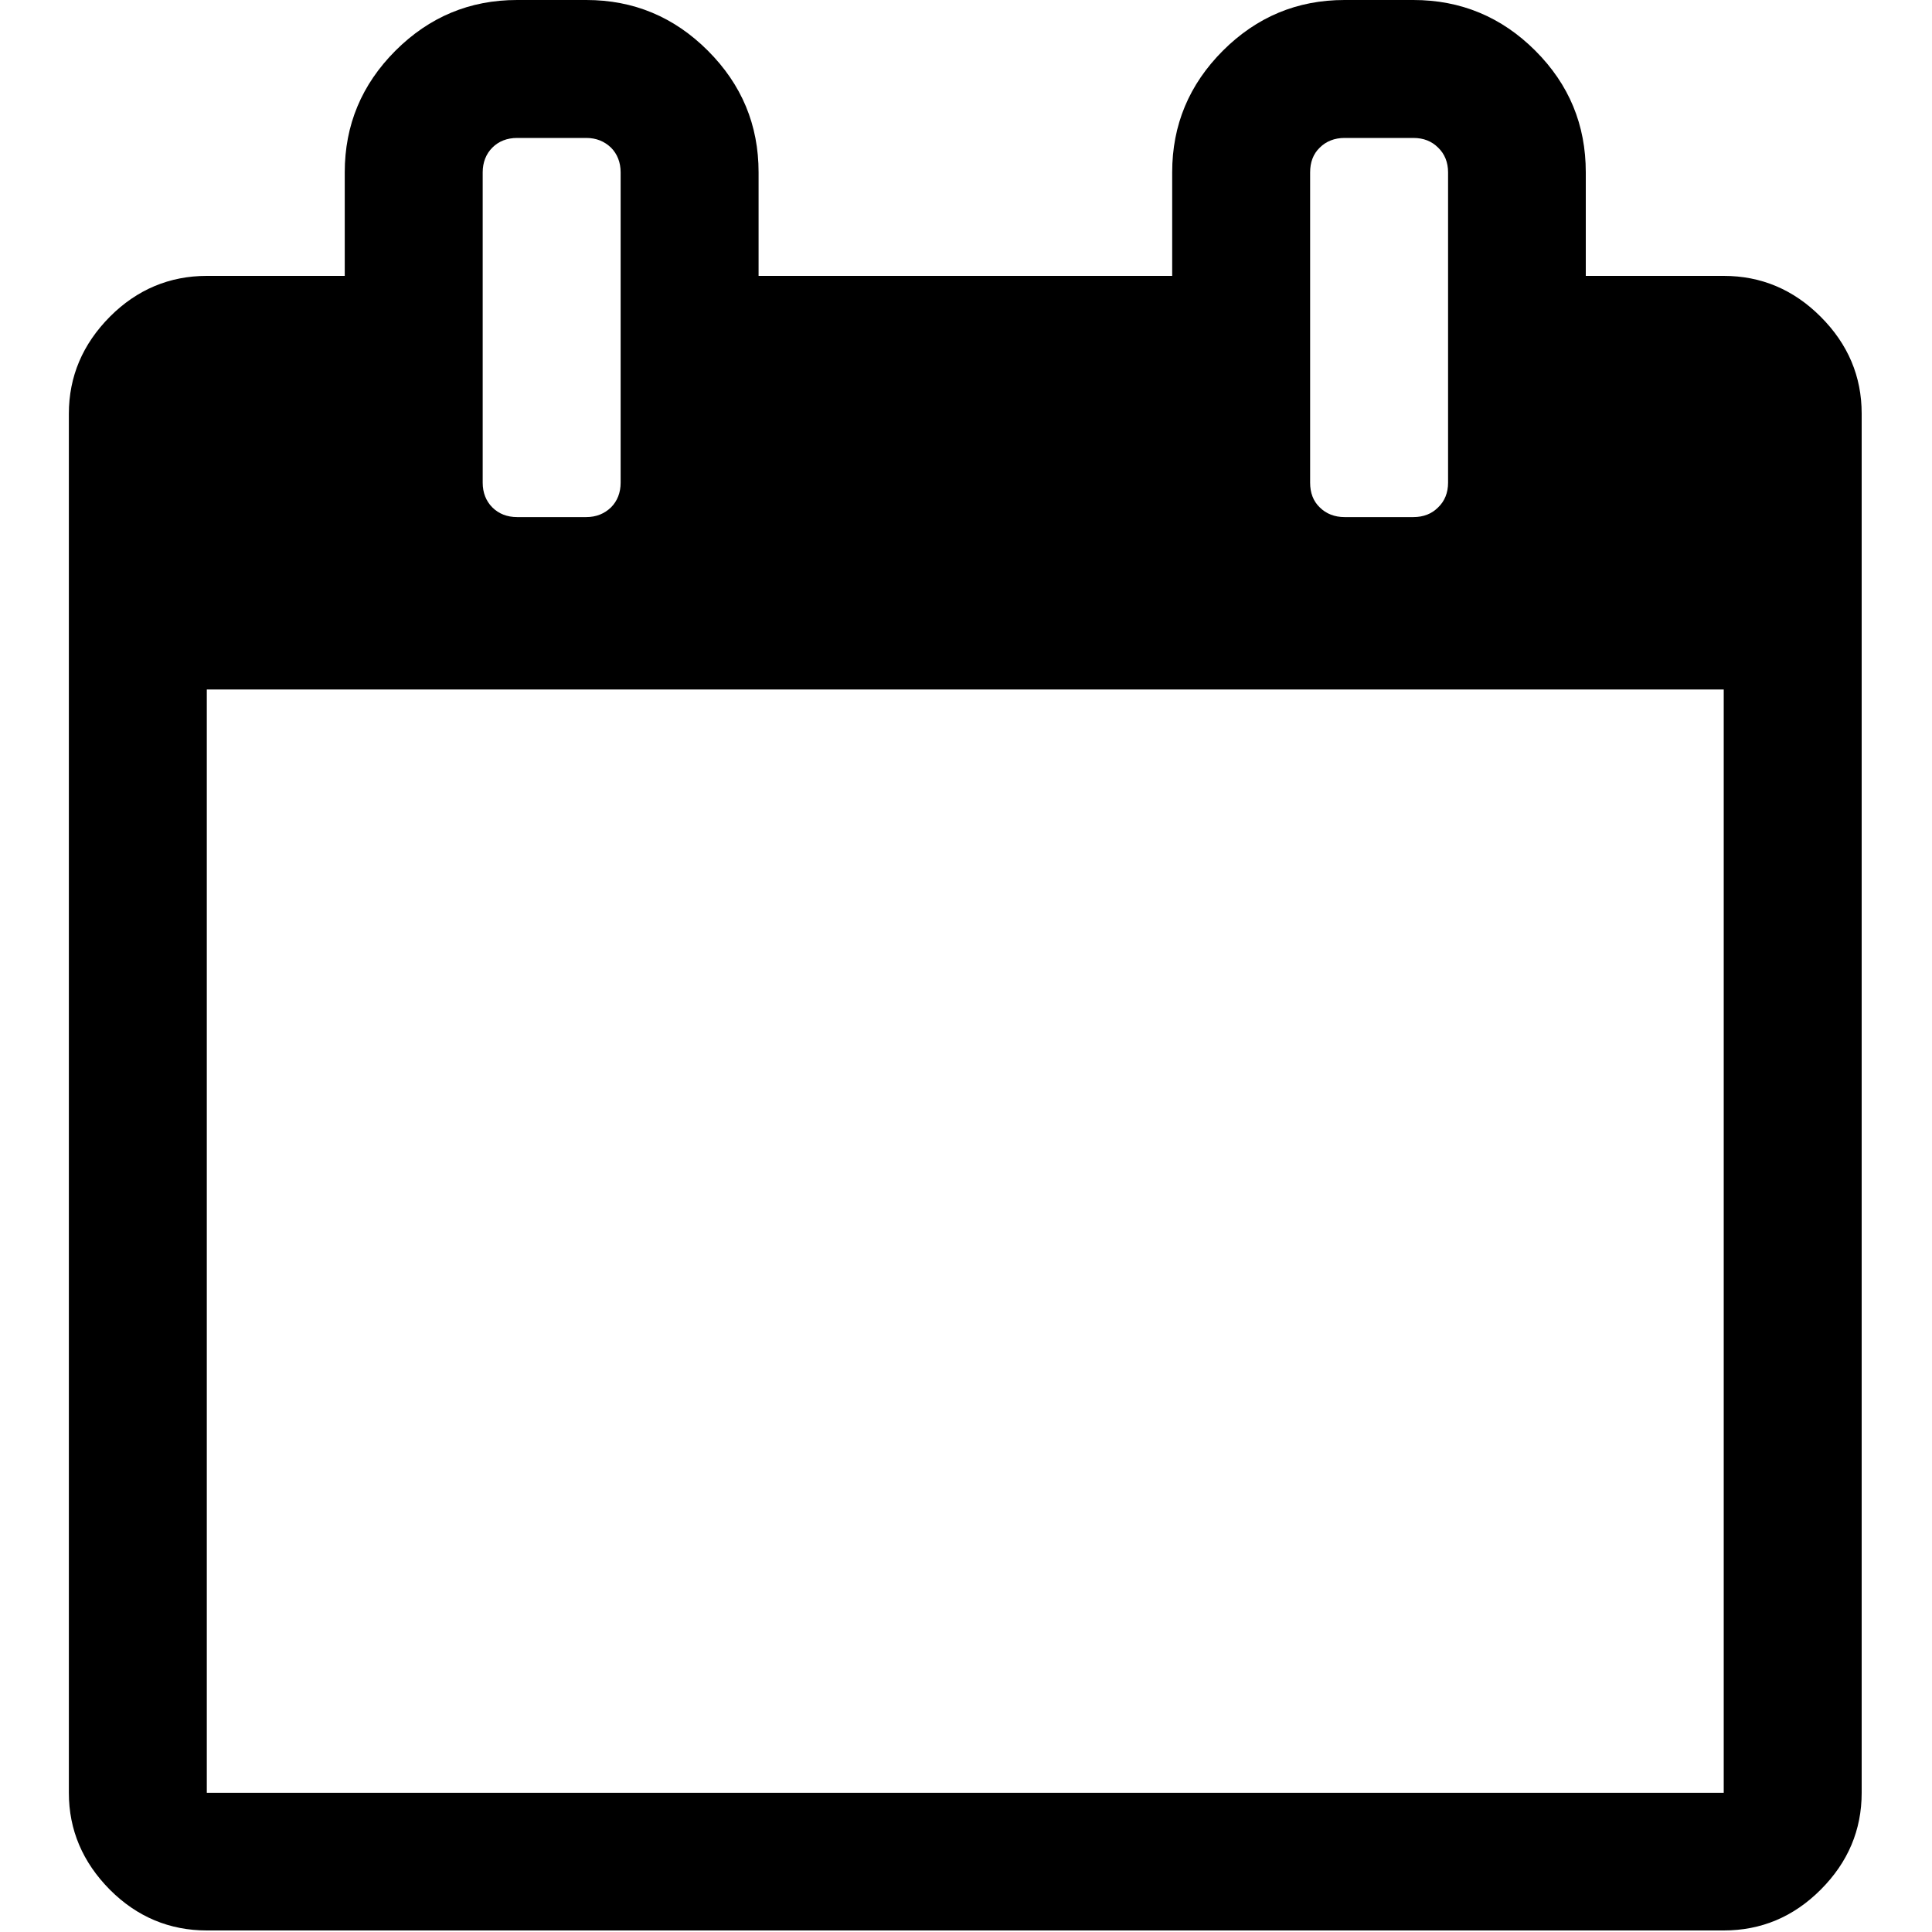 <?xml version="1.0" encoding="UTF-8"?>
<svg xmlns="http://www.w3.org/2000/svg" xmlns:xlink="http://www.w3.org/1999/xlink" width="25pt" height="25pt" viewBox="0 0 25 25" version="1.1">
<g id="surface1">
<path style=" stroke:none;fill-rule:nonzero;fill:rgb(0%,0%,0%);fill-opacity:1;" d="M 23.559 4.098 C 23.207 3.746 22.789 3.57 22.305 3.57 L 20.52 3.57 L 20.52 2.23 C 20.52 1.617 20.305 1.094 19.867 0.656 C 19.43 0.219 18.902 0 18.289 0 L 17.398 0 C 16.785 0 16.262 0.219 15.824 0.656 C 15.387 1.094 15.168 1.617 15.168 2.23 L 15.168 3.57 L 9.816 3.57 L 9.816 2.23 C 9.816 1.617 9.598 1.094 9.16 0.656 C 8.723 0.219 8.199 0 7.586 0 L 6.691 0 C 6.078 0 5.555 0.219 5.117 0.656 C 4.68 1.094 4.461 1.617 4.461 2.23 L 4.461 3.57 L 2.676 3.57 C 2.195 3.57 1.773 3.746 1.422 4.098 C 1.07 4.453 0.891 4.871 0.891 5.355 L 0.891 23.199 C 0.891 23.68 1.07 24.098 1.422 24.453 C 1.773 24.805 2.195 24.98 2.676 24.98 L 22.305 24.98 C 22.789 24.98 23.207 24.805 23.559 24.453 C 23.914 24.098 24.09 23.68 24.09 23.199 L 24.09 5.352 C 24.09 4.871 23.914 4.453 23.559 4.098 Z M 16.953 2.23 C 16.953 2.102 16.992 1.992 17.078 1.91 C 17.16 1.828 17.27 1.785 17.398 1.785 L 18.289 1.785 C 18.422 1.785 18.527 1.828 18.609 1.91 C 18.695 1.992 18.738 2.102 18.738 2.23 L 18.738 6.246 C 18.738 6.375 18.695 6.484 18.609 6.566 C 18.527 6.648 18.422 6.691 18.289 6.691 L 17.398 6.691 C 17.27 6.691 17.16 6.648 17.078 6.566 C 16.992 6.484 16.953 6.375 16.953 6.246 Z M 6.246 2.23 C 6.246 2.102 6.289 1.992 6.371 1.91 C 6.453 1.828 6.562 1.785 6.691 1.785 L 7.586 1.785 C 7.715 1.785 7.82 1.828 7.906 1.91 C 7.988 1.992 8.031 2.102 8.031 2.23 L 8.031 6.246 C 8.031 6.375 7.988 6.484 7.906 6.566 C 7.82 6.648 7.715 6.691 7.586 6.691 L 6.691 6.691 C 6.562 6.691 6.453 6.648 6.371 6.566 C 6.289 6.484 6.246 6.375 6.246 6.246 Z M 22.305 23.199 L 2.676 23.199 L 2.676 8.922 L 22.305 8.922 Z M 22.305 23.199 "/>
</g>
</svg>
